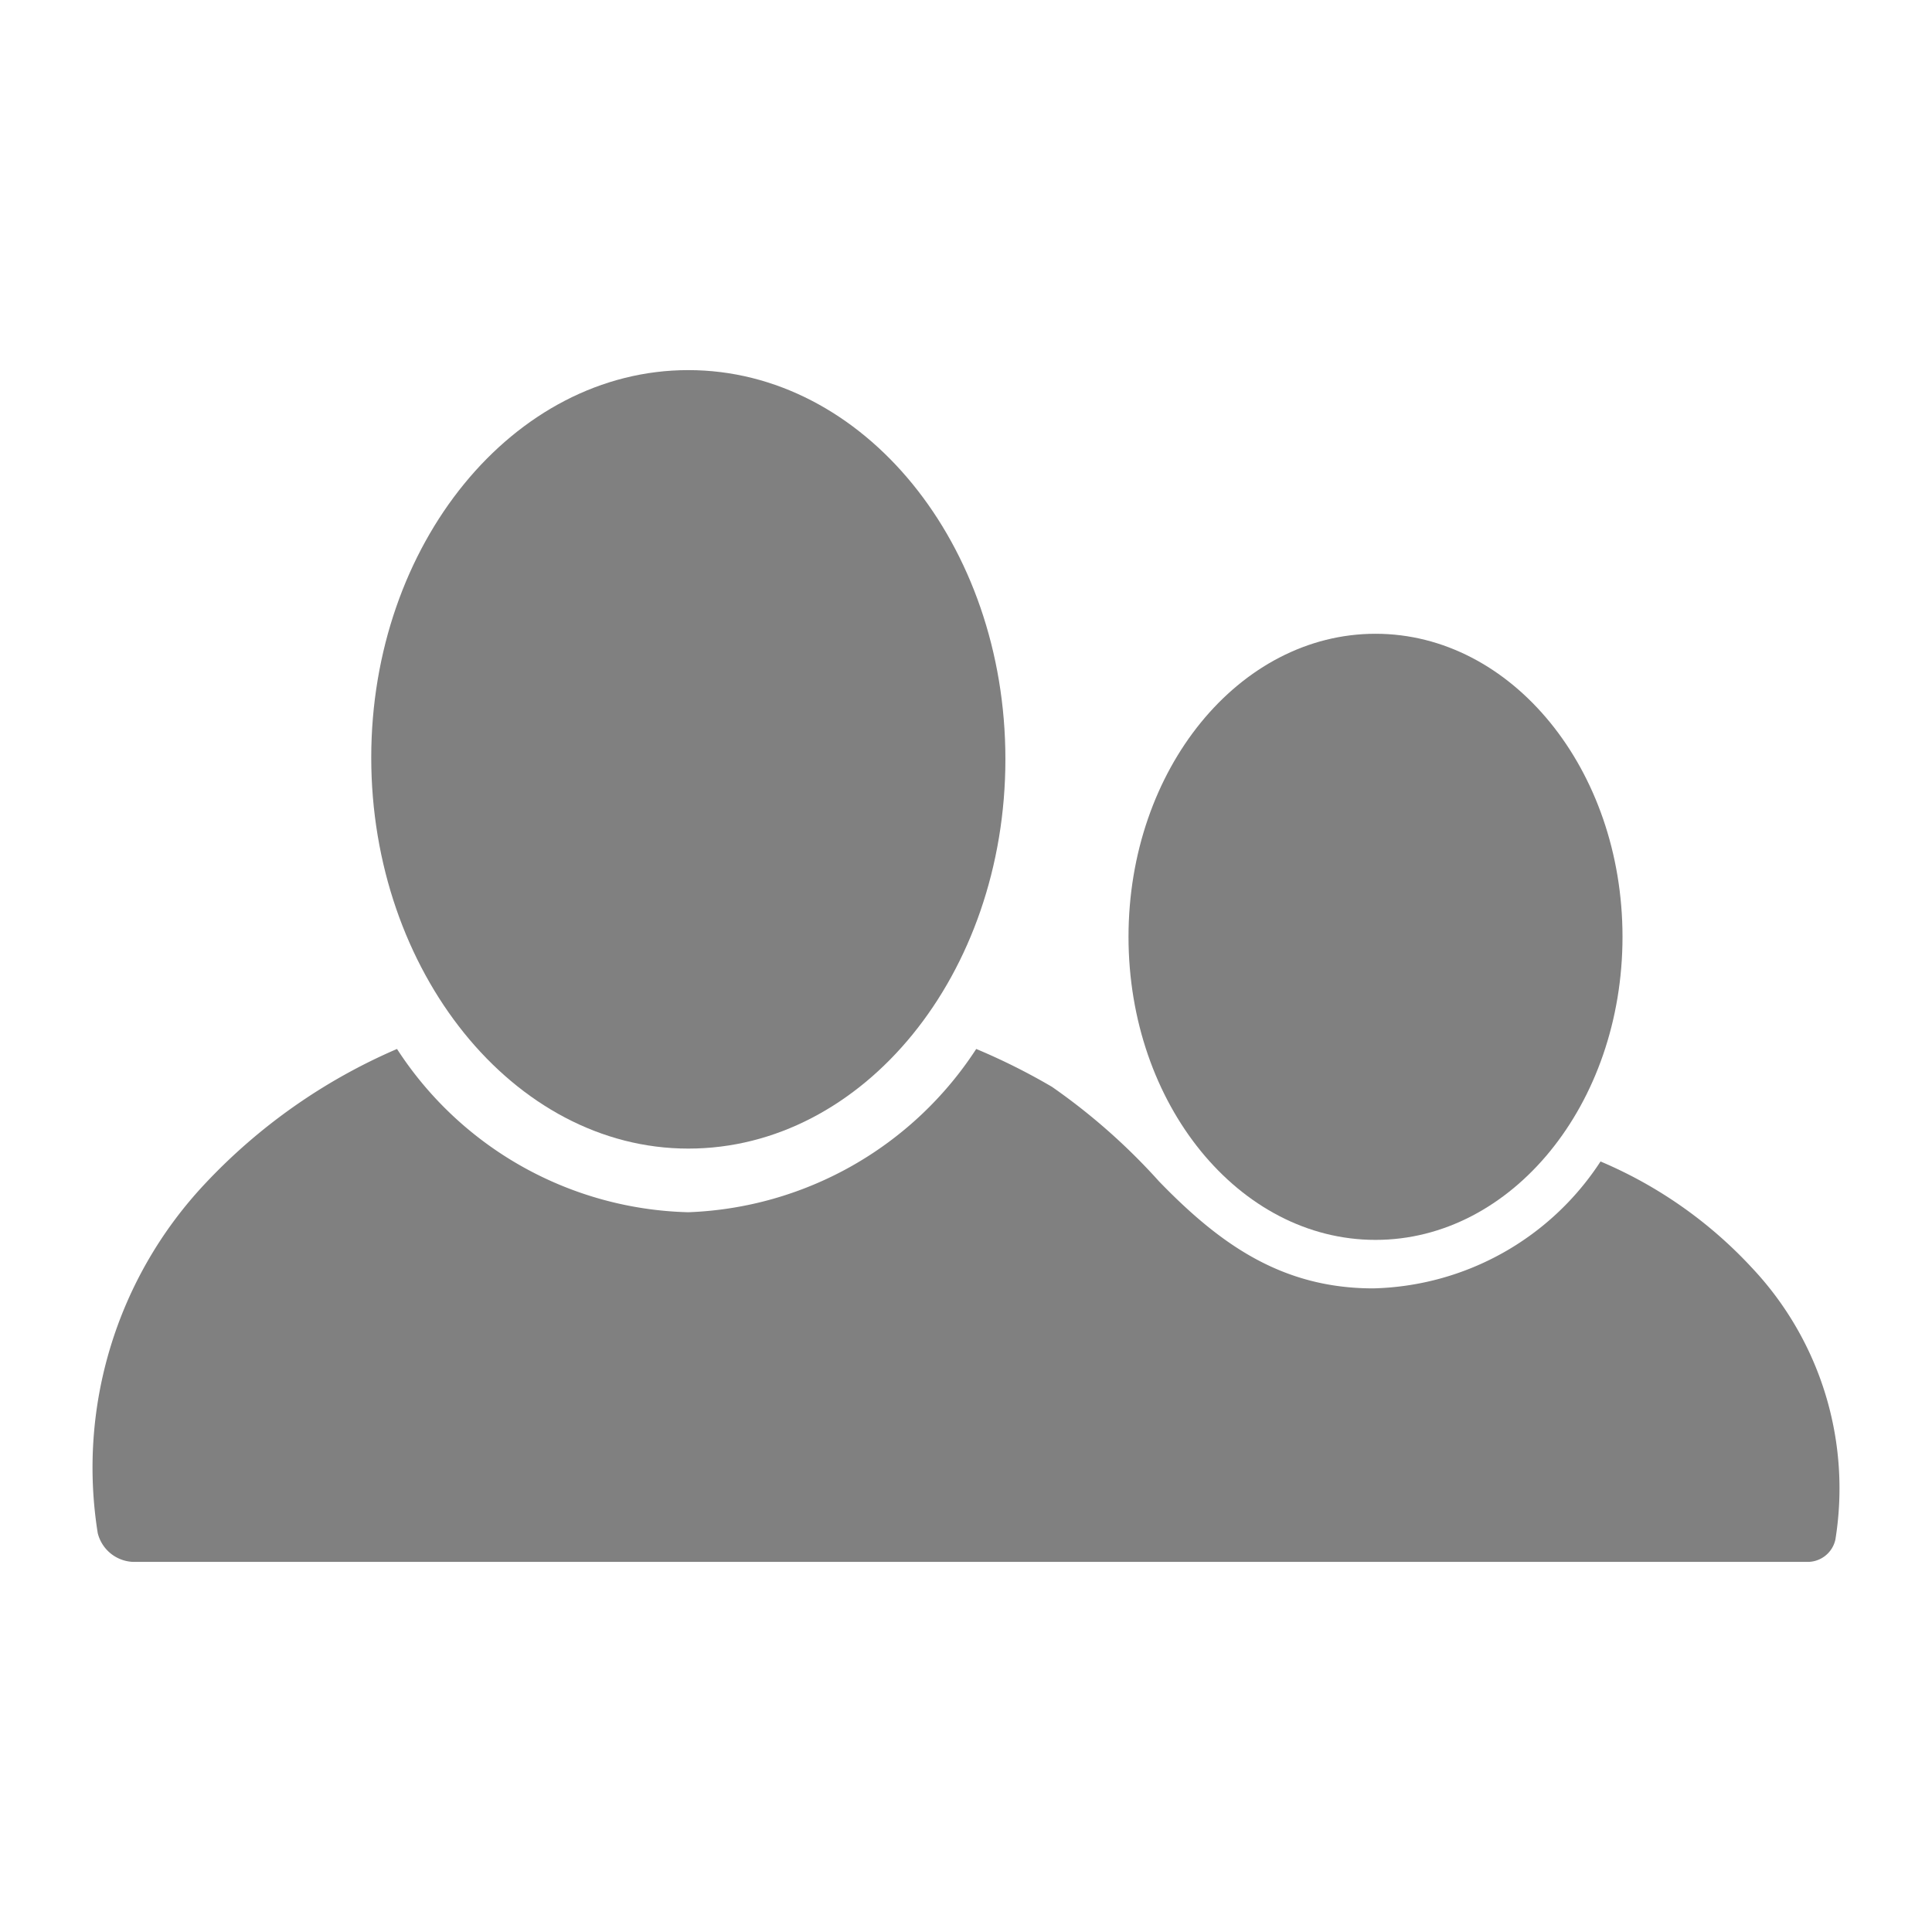 <svg xmlns="http://www.w3.org/2000/svg" viewBox="0 0 51 51"><defs><style>.cls-1{fill:gray;}</style></defs><title>icon_att_gr</title><g id="icon_att_gr"><path class="cls-1" d="M18.17,30.32c4.62,0,8.37-4.6,8.37-10.28S22.79,9.77,18.17,9.77,9.8,14.37,9.8,20,13.55,30.32,18.17,30.32Z"/><path class="cls-1" d="M46.25,33.47a11.6,11.6,0,0,0-4-2.81,7.37,7.37,0,0,1-6,3.35c-2.42,0-4.06-1.18-5.65-2.82a16.36,16.36,0,0,0-2.83-2.5,16.72,16.72,0,0,0-2-1A9.48,9.48,0,0,1,18.17,32a9.44,9.44,0,0,1-7.69-4.31A15.16,15.16,0,0,0,5.4,31.26a10.94,10.94,0,0,0-2.82,9.21,1,1,0,0,0,1,.76H47.7a.75.75,0,0,0,.75-.59A8.49,8.49,0,0,0,46.25,33.47Z"/><path class="cls-1" d="M36.31,32.73c3.6,0,6.52-3.58,6.52-8s-2.92-8-6.52-8-6.52,3.58-6.52,8S32.71,32.73,36.31,32.73Z"/></g></svg>